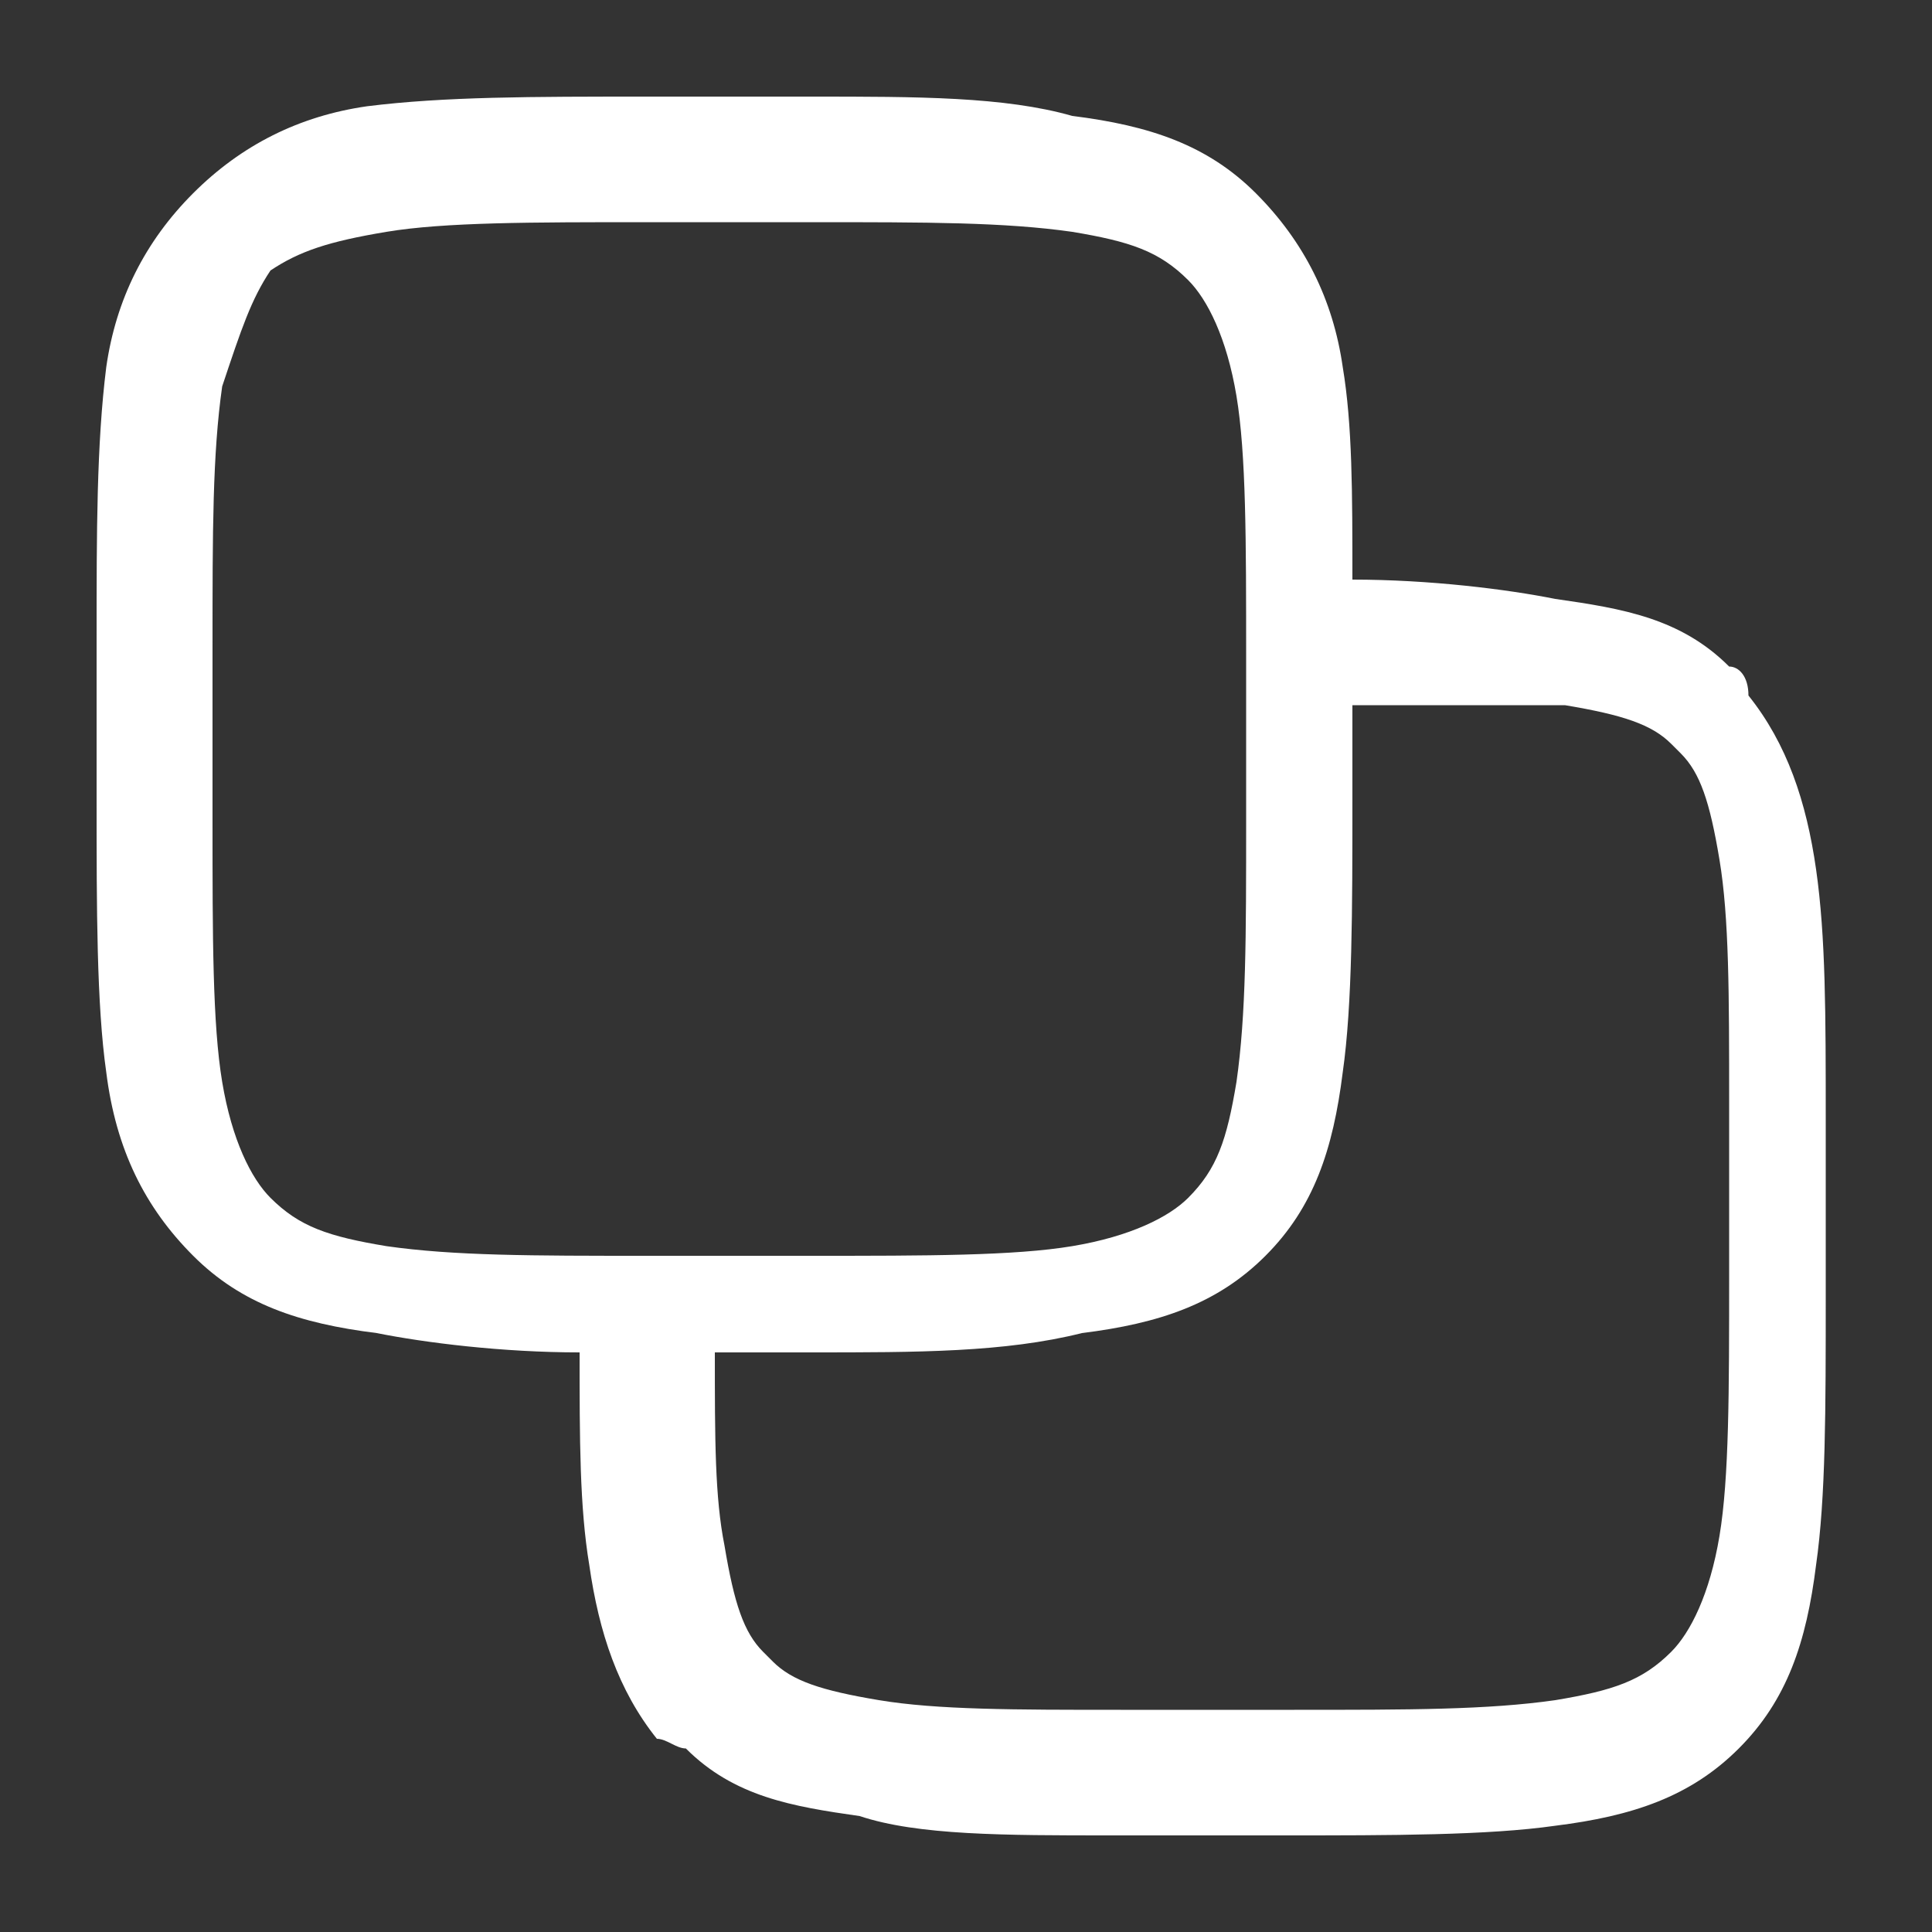 <?xml version="1.0" encoding="utf-8"?>
<!-- Generator: Adobe Illustrator 25.4.1, SVG Export Plug-In . SVG Version: 6.00 Build 0)  -->
<svg version="1.1" id="Layer_1" xmlns="http://www.w3.org/2000/svg" xmlns:xlink="http://www.w3.org/1999/xlink" x="0px" y="0px"
	 viewBox="0 0 20 20" style="enable-background:new 0 0 20 20;" xml:space="preserve">
<rect x="0" y="0" width="20" height="20" fill="#333333" stroke="none"/>
<style type="text/css">
	.st0{fill-rule:evenodd;clip-rule:evenodd;fill:#FFFFFF;}
</style>
<path class="st0" d="M6.7,1L6.7,1C5.5,1,4.6,1,3.8,1.1C3.1,1.2,2.5,1.5,2,2S1.2,3.1,1.1,3.8C1,4.6,1,5.5,1,6.6v0v1.7v0
	c0,1.1,0,2.1,0.1,2.8C1.2,11.9,1.5,12.5,2,13c0.5,0.5,1.1,0.7,1.9,0.8C4.4,13.9,5.2,14,6,14c0,0.9,0,1.6,0.1,2.2
	c0.1,0.7,0.3,1.3,0.7,1.8C6.9,18,7,18.1,7.1,18.1c0.5,0.5,1.1,0.6,1.8,0.7C9.5,19,10.4,19,11.5,19h0h1.8h0c1.1,0,2.1,0,2.8-0.1
	c0.8-0.1,1.4-0.3,1.9-0.8s0.7-1.1,0.8-1.9c0.1-0.7,0.1-1.6,0.1-2.8v0v0v-1.8v0c0-1.1,0-1.9-0.1-2.6c-0.1-0.7-0.3-1.3-0.7-1.8
	C18.1,7,18,6.9,17.9,6.9c-0.5-0.5-1.1-0.6-1.8-0.7C15.6,6.1,14.8,6,14,6c0-0.9,0-1.6-0.1-2.2C13.8,3.1,13.5,2.5,13,2
	c-0.5-0.5-1.1-0.7-1.9-0.8C10.4,1,9.5,1,8.4,1h0H6.7z M14,7.3v1v0v0c0,1.1,0,2.1-0.1,2.8c-0.1,0.8-0.3,1.4-0.8,1.9
	c-0.5,0.5-1.1,0.7-1.9,0.8C10.4,14,9.5,14,8.4,14h0h0h-1c0,0.9,0,1.5,0.1,2c0.1,0.6,0.2,0.9,0.4,1.1c0,0,0.1,0.1,0.1,0.1
	c0.2,0.2,0.5,0.3,1.1,0.4c0.6,0.1,1.4,0.1,2.5,0.1h1.8c1.2,0,2,0,2.7-0.1c0.6-0.1,0.9-0.2,1.2-0.5c0.2-0.2,0.4-0.6,0.5-1.2
	c0.1-0.6,0.1-1.5,0.1-2.7v-1.8c0-1.1,0-1.9-0.1-2.5c-0.1-0.6-0.2-0.9-0.4-1.1c0,0-0.1-0.1-0.1-0.1c-0.2-0.2-0.5-0.3-1.1-0.4
	C15.5,7.3,14.8,7.3,14,7.3z M2.8,2.8C3.1,2.6,3.4,2.5,4,2.4c0.6-0.1,1.5-0.1,2.7-0.1h1.7c1.2,0,2,0,2.7,0.1c0.6,0.1,0.9,0.2,1.2,0.5
	c0.2,0.2,0.4,0.6,0.5,1.2c0.1,0.6,0.1,1.5,0.1,2.7v1.7c0,1.2,0,2-0.1,2.7c-0.1,0.6-0.2,0.9-0.5,1.2c-0.2,0.2-0.6,0.4-1.2,0.5
	c-0.6,0.1-1.5,0.1-2.7,0.1H6.7c-1.2,0-2,0-2.7-0.1c-0.6-0.1-0.9-0.2-1.2-0.5c-0.2-0.2-0.4-0.6-0.5-1.2c-0.1-0.6-0.1-1.5-0.1-2.7V6.7
	c0-1.2,0-2,0.1-2.7C2.5,3.4,2.6,3.1,2.8,2.8z"/>
</svg>
